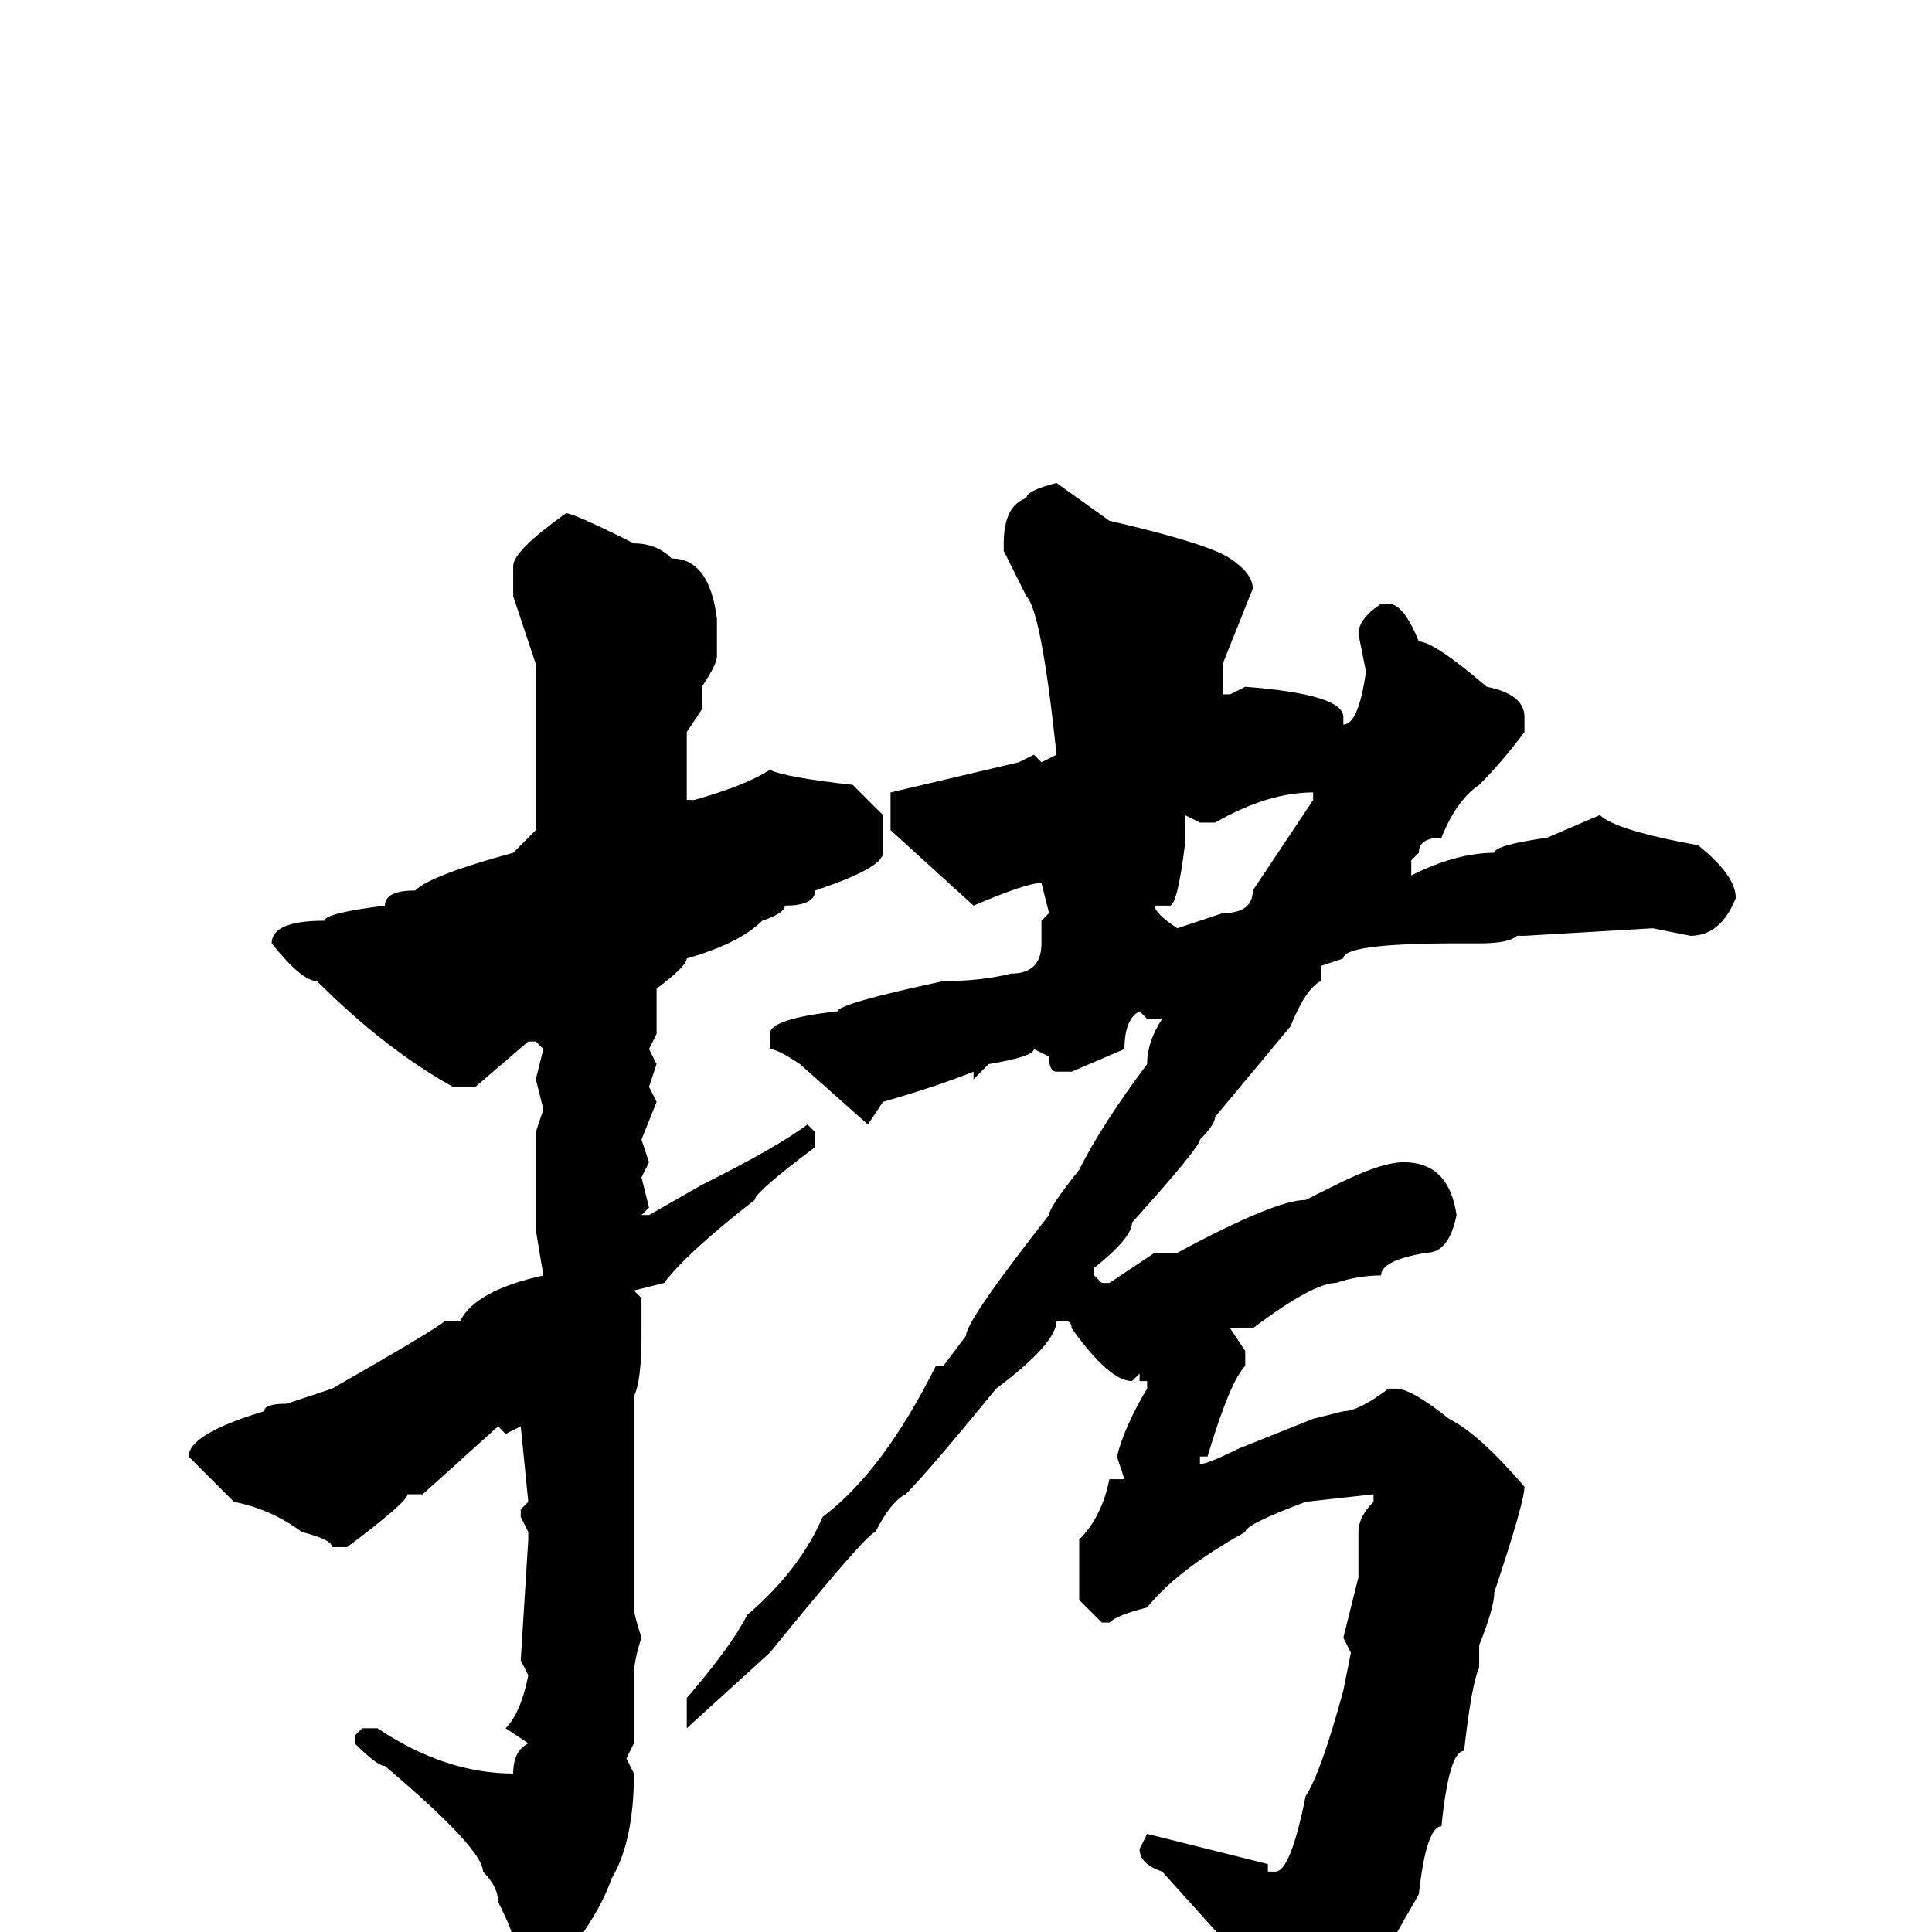 <svg xmlns="http://www.w3.org/2000/svg" viewBox="0 -256 256 256">
	<path fill="#000000" d="M140 -192L147 -187Q160 -184 163 -182Q166 -180 166 -178L162 -168V-164H163L165 -165Q178 -164 178 -161V-160Q180 -160 181 -167L180 -172Q180 -174 183 -176H184Q186 -176 188 -171Q190 -171 197 -165Q202 -164 202 -161V-159Q199 -155 196 -152Q193 -150 191 -145Q188 -145 188 -143L187 -142V-140Q193 -143 198 -143Q198 -144 205 -145L212 -148Q214 -146 225 -144Q230 -140 230 -137Q228 -132 224 -132L219 -133L202 -132H201Q200 -131 196 -131H193Q178 -131 178 -129L175 -128V-127V-126Q173 -125 171 -120L161 -108Q161 -107 159 -105Q159 -104 150 -94Q150 -92 145 -88V-87L146 -86H147L153 -90H156Q169 -97 173 -97L177 -99Q183 -102 186 -102Q192 -102 193 -95Q192 -90 189 -90Q183 -89 183 -87Q180 -87 177 -86Q174 -86 166 -80H163L165 -77V-75Q163 -73 160 -63H159V-62Q160 -62 164 -64L174 -68L178 -69Q180 -69 184 -72H185Q187 -72 192 -68Q196 -66 202 -59Q202 -57 198 -45Q198 -43 196 -38V-35Q195 -33 194 -24Q192 -24 191 -14Q189 -14 188 -5L184 2Q182 8 173 15Q173 16 166 17V13V12Q165 9 163 2L154 -8Q151 -9 151 -11L152 -13L168 -9V-8H169Q171 -8 173 -18Q175 -21 178 -32L179 -37L178 -39L180 -47V-53Q180 -55 182 -57V-58L173 -57Q165 -54 165 -53Q156 -48 152 -43Q148 -42 147 -41H146L143 -44V-46V-51V-52Q146 -55 147 -60H149L148 -63Q149 -67 152 -72V-73H151V-74L150 -73Q147 -73 142 -80Q142 -81 141 -81H140Q140 -78 132 -72Q123 -61 120 -58Q118 -57 116 -53Q115 -53 102 -37L91 -27V-31Q97 -38 99 -42Q106 -48 109 -55Q117 -61 124 -75H125L128 -79Q128 -81 139 -95Q139 -96 143 -101Q146 -107 152 -115Q152 -118 154 -121H152L151 -122Q149 -121 149 -117L142 -114H140Q139 -114 139 -116L137 -117Q137 -116 131 -115L129 -113V-114Q124 -112 117 -110L115 -107L106 -115Q103 -117 102 -117V-119Q102 -121 111 -122Q111 -123 125 -126Q130 -126 134 -127Q138 -127 138 -131V-134L139 -135L138 -139Q136 -139 129 -136L118 -146V-151L135 -155L137 -156L138 -155L140 -156Q138 -175 136 -177L133 -183V-184Q133 -189 136 -190Q136 -191 140 -192ZM75 -188Q76 -188 84 -184Q87 -184 89 -182Q94 -182 95 -174V-172V-169Q95 -168 93 -165V-162L91 -159V-158V-151V-150H92Q99 -152 102 -154Q104 -153 113 -152L117 -148V-143Q117 -141 108 -138Q108 -136 104 -136Q104 -135 101 -134Q98 -131 91 -129Q91 -128 87 -125V-119L86 -117L87 -115L86 -112L87 -110L85 -105L86 -102L85 -100L86 -96L85 -95H86L93 -99Q103 -104 107 -107L108 -106V-104Q100 -98 100 -97Q91 -90 88 -86L84 -85L85 -84V-82V-79Q85 -73 84 -71V-68V-64V-59V-52V-49V-44V-43Q84 -42 85 -39Q84 -36 84 -34V-25L83 -23L84 -21Q84 -12 81 -7Q79 -1 71 8Q69 8 68 6V1Q68 0 66 -4Q66 -6 64 -8Q64 -11 51 -22Q50 -22 47 -25V-26L48 -27H50Q59 -21 68 -21Q68 -24 70 -25L67 -27Q69 -29 70 -34L69 -36L70 -52V-53L69 -55V-56L70 -57L69 -67L67 -66L66 -67L56 -58H54Q54 -57 46 -51H44Q44 -52 40 -53Q36 -56 31 -57L25 -63Q25 -66 35 -69Q35 -70 38 -70L44 -72Q58 -80 59 -81H61Q63 -85 72 -87L71 -93V-100V-106L72 -109L71 -113L72 -117L71 -118H70L63 -112H60Q51 -117 42 -126Q40 -126 36 -131Q36 -134 43 -134Q43 -135 51 -136Q51 -138 55 -138Q57 -140 68 -143L71 -146V-168L68 -177V-181Q68 -183 75 -188ZM159 -147L157 -148V-147V-144Q156 -136 155 -136H153Q153 -135 156 -133L162 -135Q166 -135 166 -138L174 -150V-151Q168 -151 161 -147Z"/>
</svg>